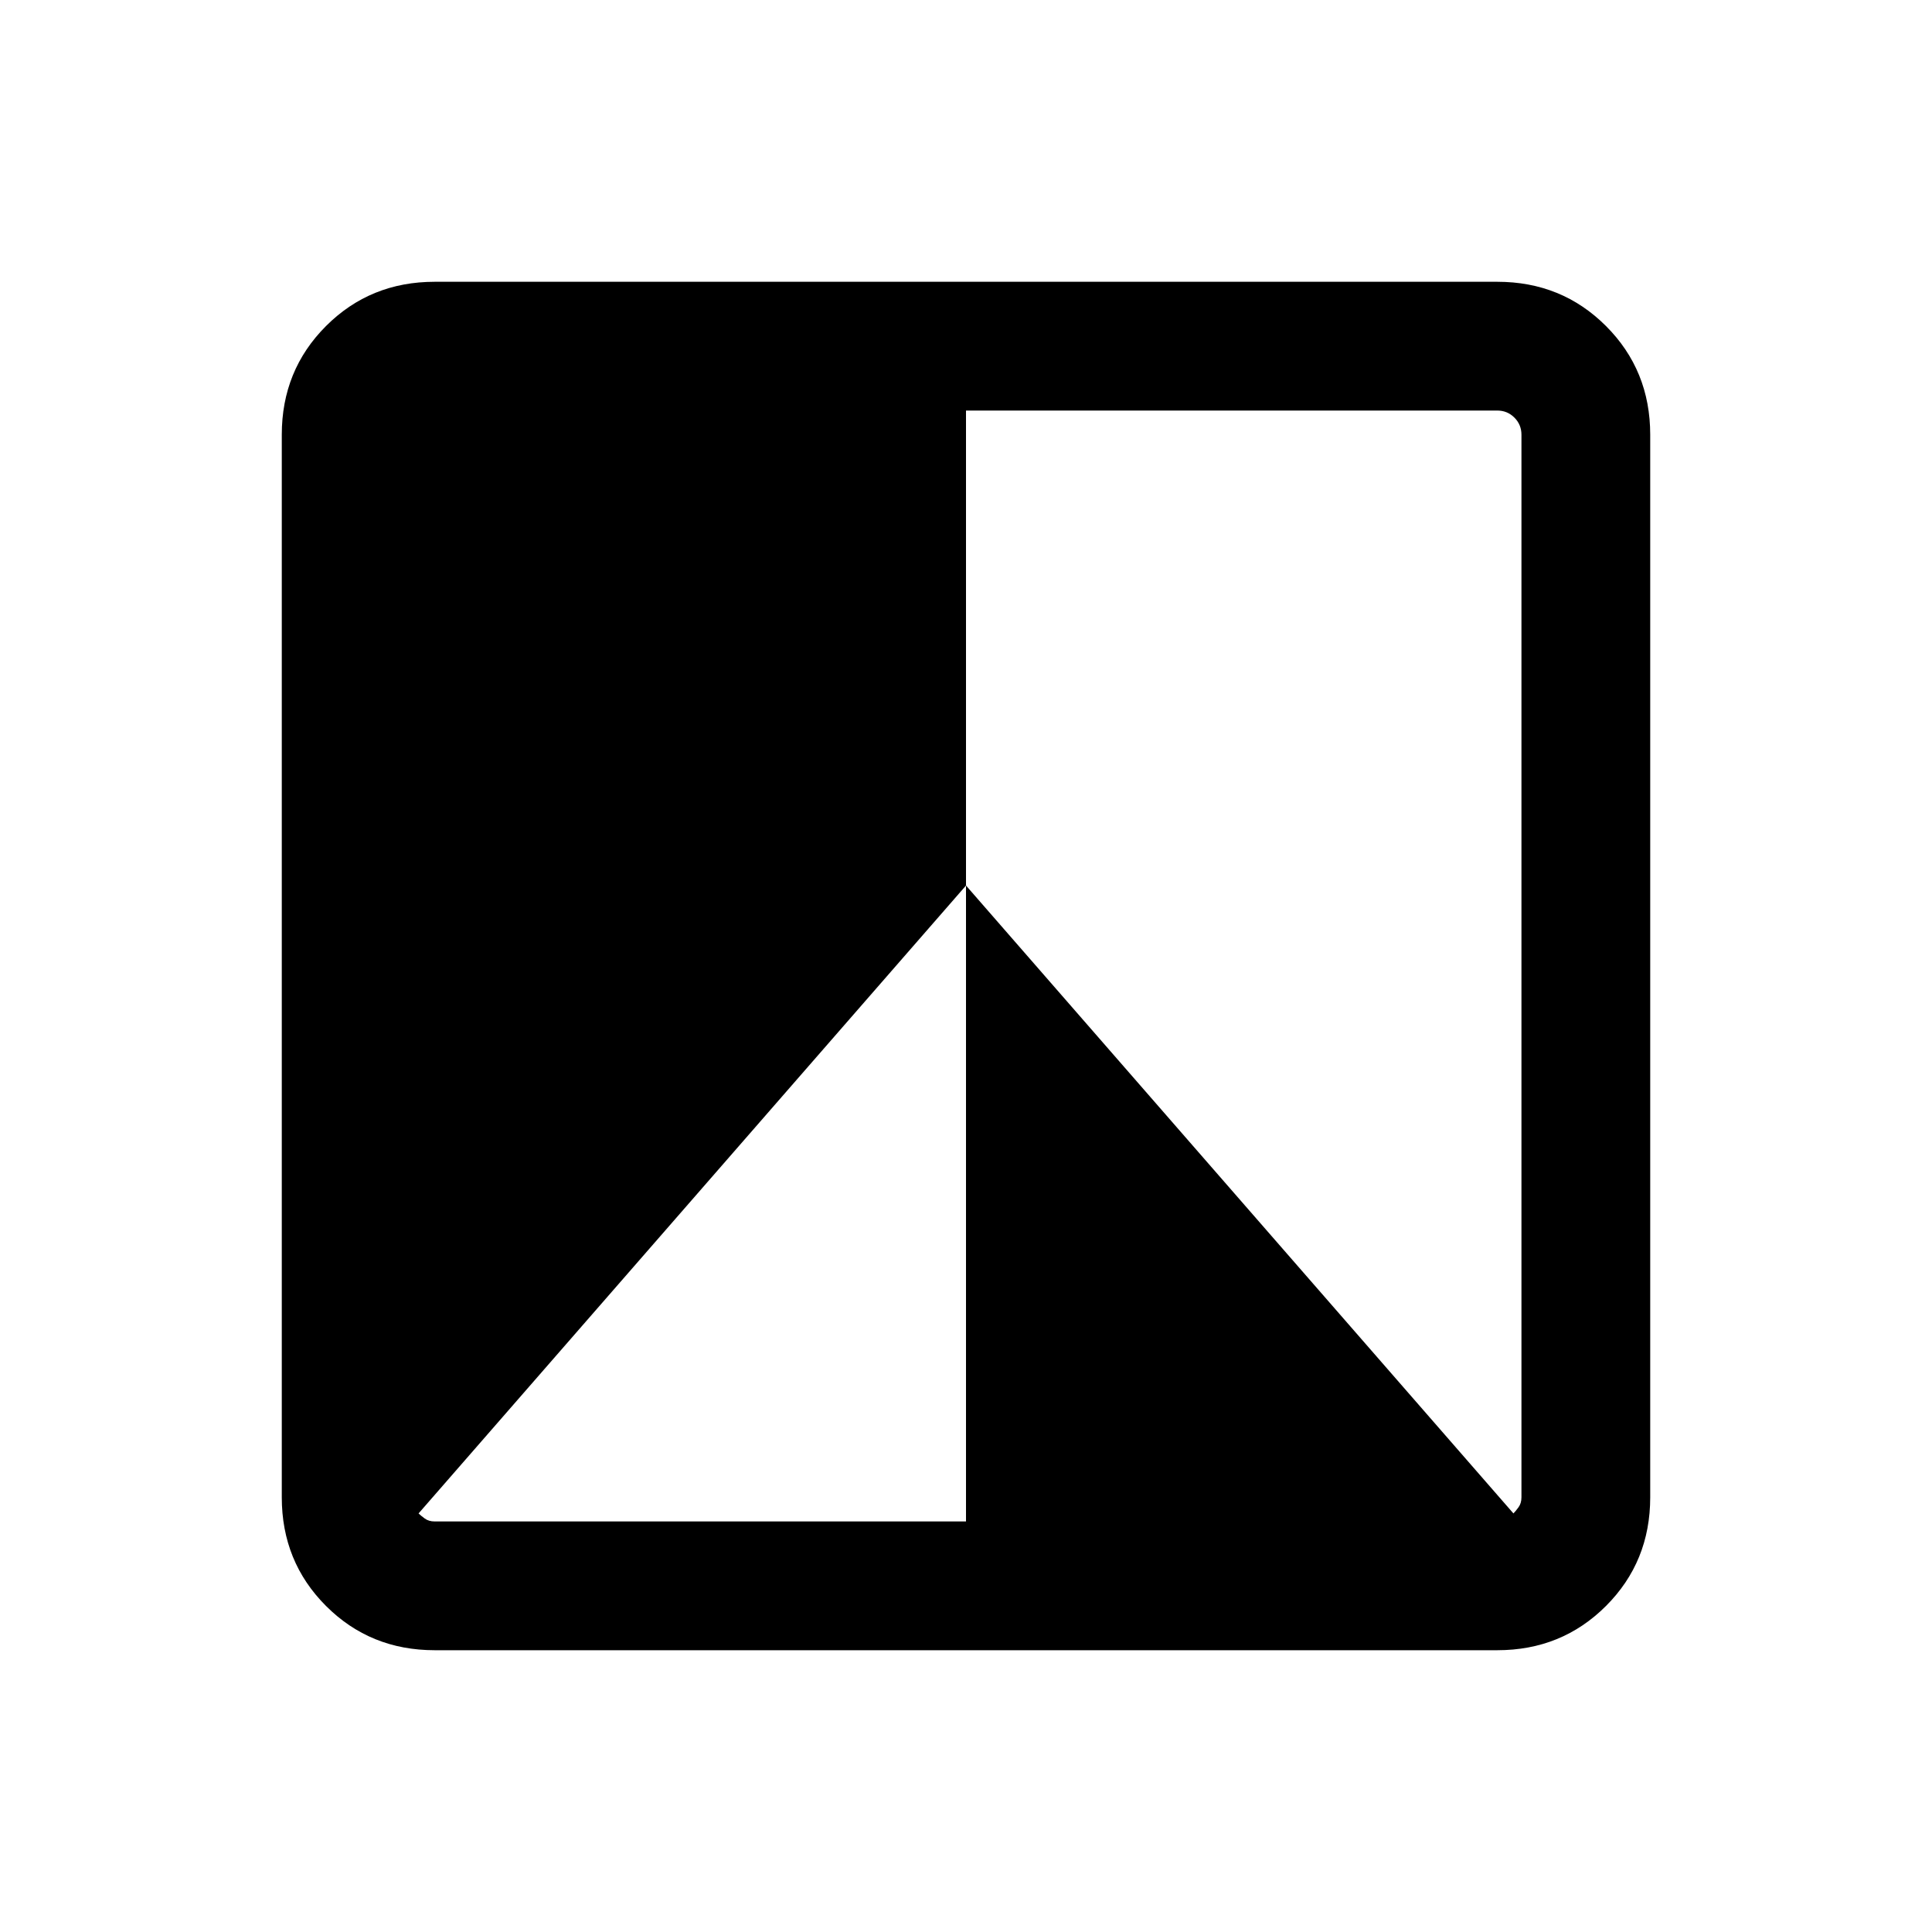 <svg xmlns="http://www.w3.org/2000/svg" height="20" width="20"><path d="M15.5 17.083h-11q-.667 0-1.125-.458-.458-.458-.458-1.125v-11q0-.667.458-1.125.458-.458 1.125-.458h11q.667 0 1.125.458.458.458.458 1.125v11q0 .667-.458 1.125-.458.458-1.125.458ZM4.333 15.667q.021.021.063.052.042.031.104.031H10V9.167l5.667 6.5q.021-.021.052-.063.031-.042.031-.104v-11q0-.104-.073-.177T15.5 4.25H10v4.917Z"/></svg>